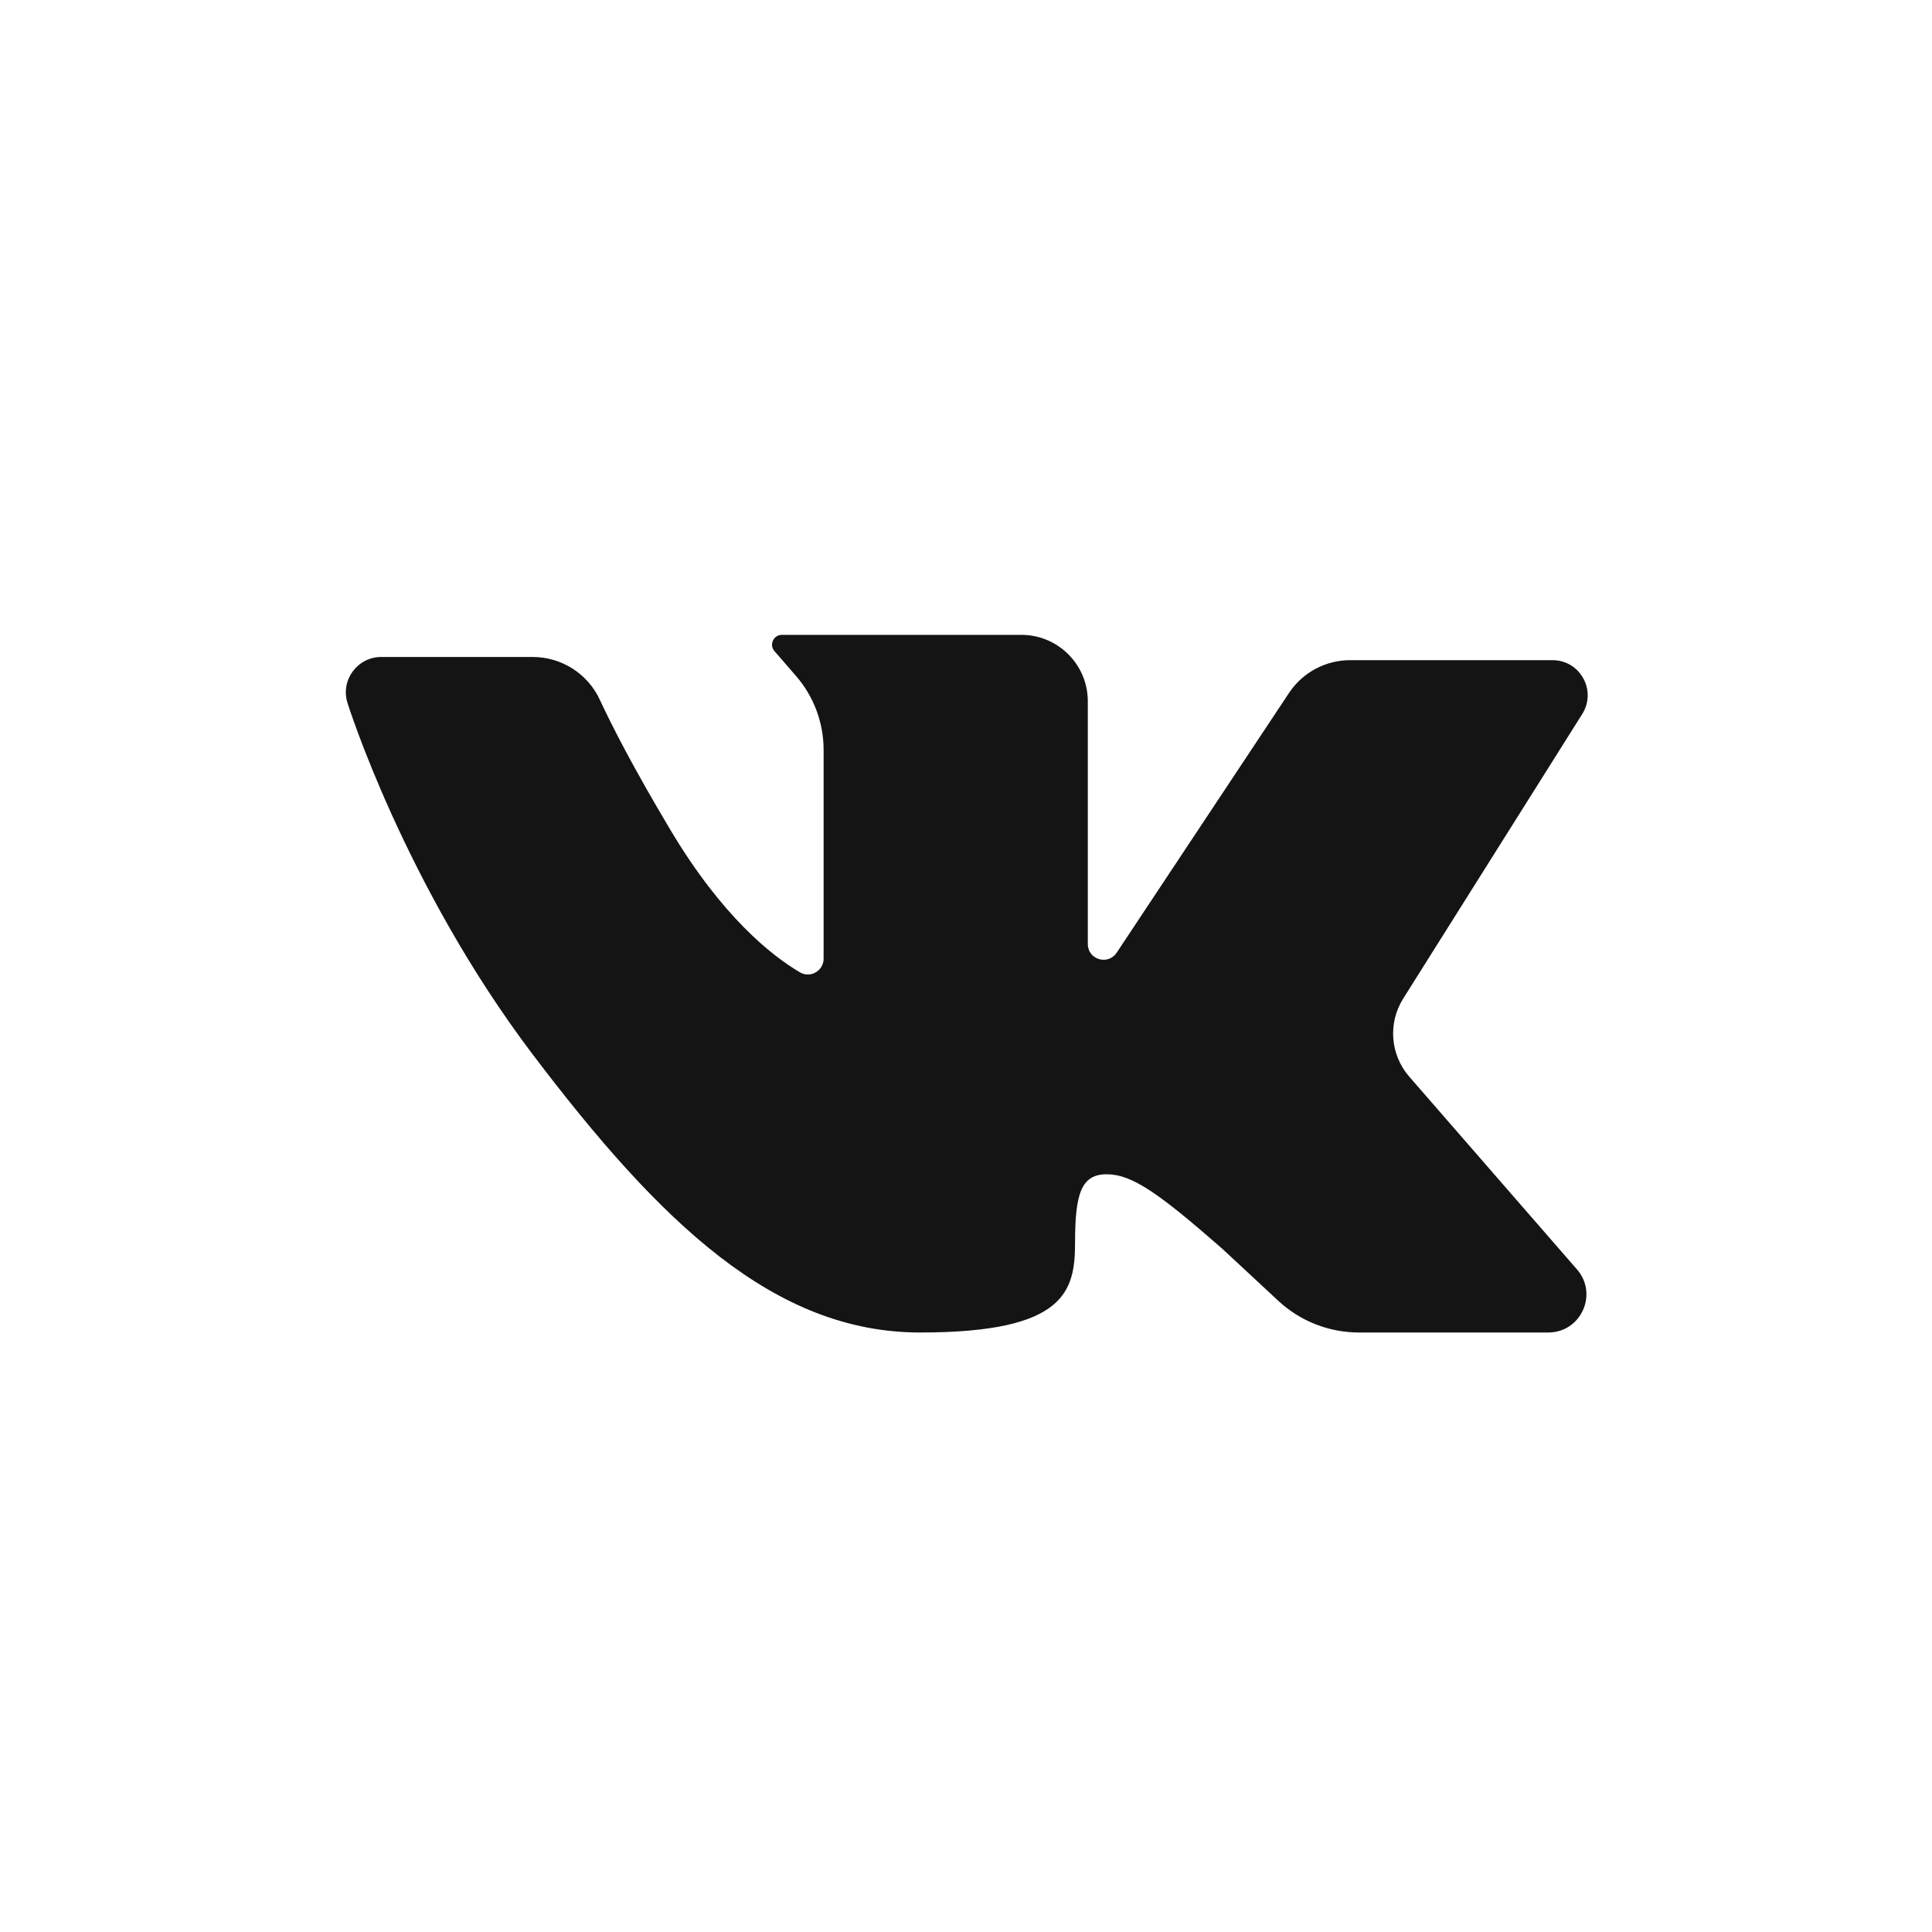 <svg width="20" height="20" viewBox="0 0 20 20" fill="none" xmlns="http://www.w3.org/2000/svg">
<rect x="0" y="0" width="20" height="20" fill="#808080" stroke="none"/>
<g clip-path="url(#clip0_2_648)">
<rect width="20" height="20" fill="#151414"/>
<path d="M0 0V20H20V0H0ZM14.588 11.145L16.325 13.141C16.547 13.396 16.366 13.794 16.028 13.794H14.068C13.758 13.794 13.46 13.677 13.233 13.466L12.652 12.926C11.997 12.353 11.719 12.156 11.457 12.156C11.195 12.156 11.129 12.353 11.129 12.86C11.129 13.368 11.031 13.794 9.525 13.794C8.018 13.794 6.839 12.664 5.512 10.912C4.186 9.159 3.597 7.276 3.597 7.276C3.523 7.041 3.7 6.801 3.946 6.801H5.515C5.813 6.801 6.085 6.974 6.21 7.245C6.339 7.523 6.559 7.952 6.937 8.586C7.473 9.487 7.988 9.893 8.28 10.065C8.389 10.13 8.526 10.05 8.526 9.924V7.764C8.526 7.481 8.424 7.208 8.238 6.995L8.017 6.74C7.96 6.675 8.007 6.572 8.094 6.572H10.573C10.953 6.572 11.261 6.88 11.261 7.26V9.772C11.261 9.934 11.47 9.997 11.56 9.862L13.344 7.173C13.485 6.961 13.722 6.834 13.977 6.834H16.071C16.358 6.834 16.532 7.149 16.379 7.392L14.526 10.337C14.366 10.591 14.392 10.919 14.588 11.145Z" fill="white"/>
</g>
<defs>
<clipPath id="clip0_2_648">
<rect width="20" height="20" fill="white"/>
</clipPath>
</defs>
</svg>

